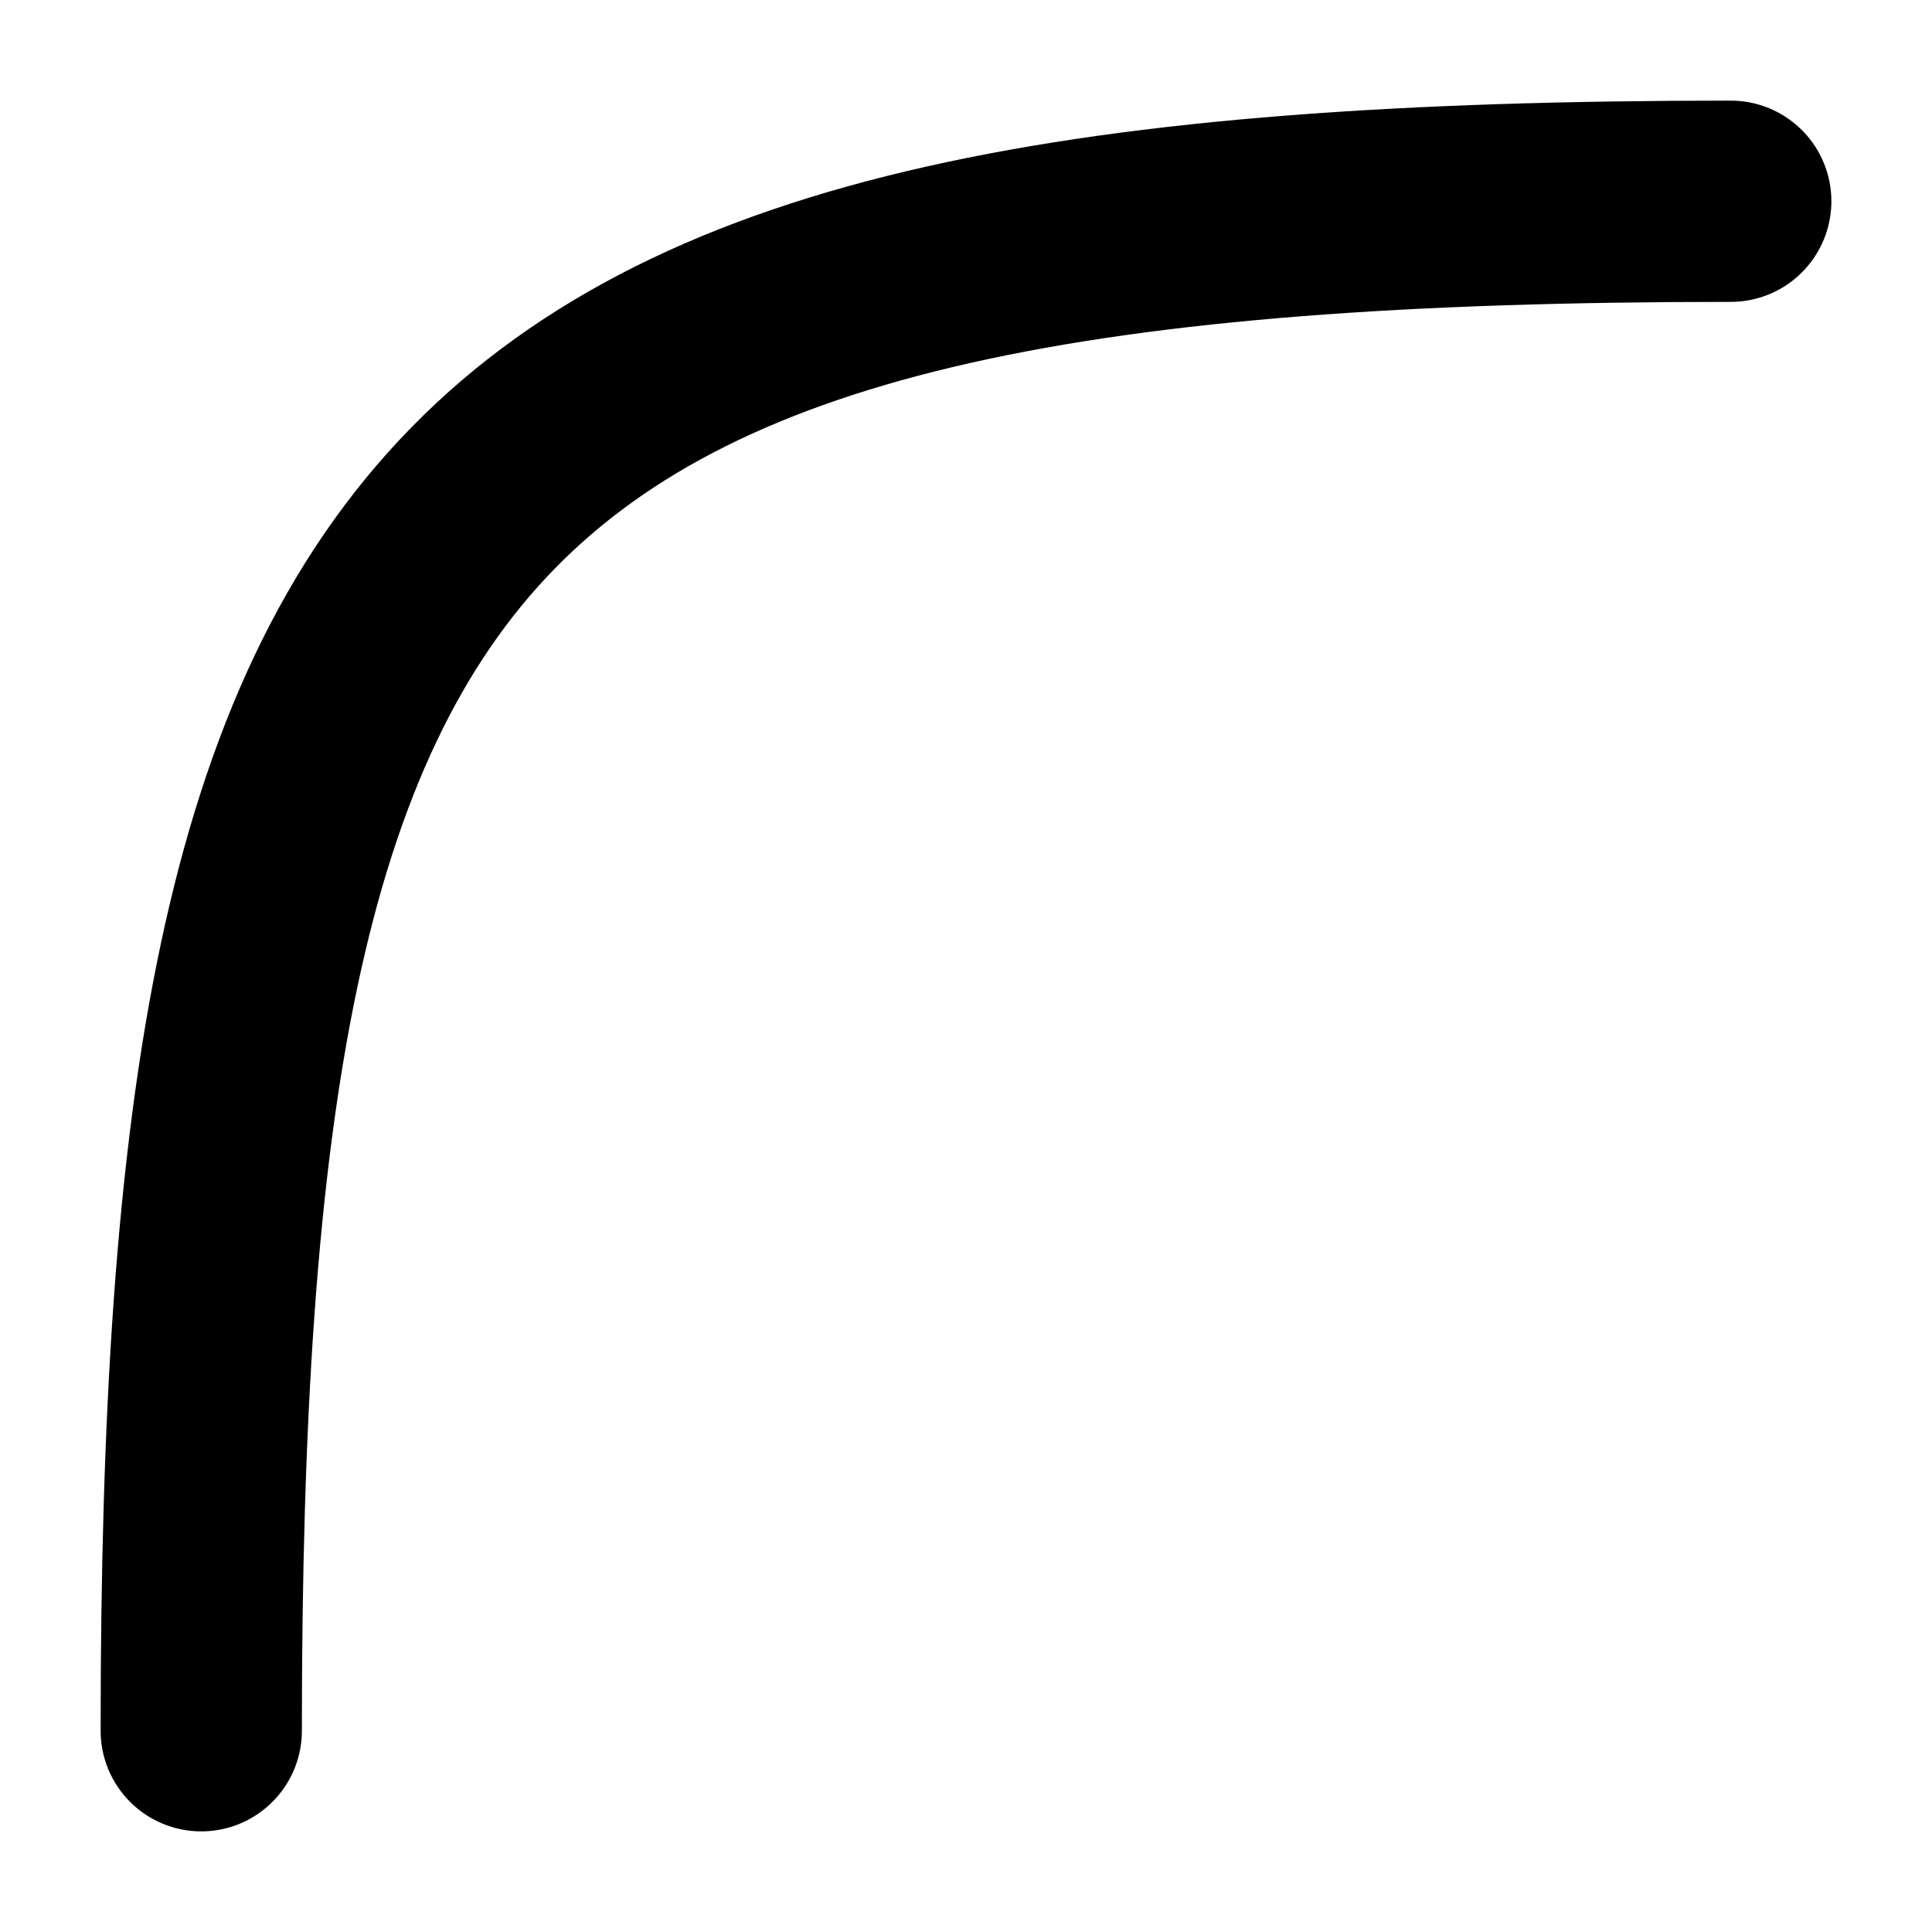 <svg xmlns="http://www.w3.org/2000/svg" width="48" height="48" fill="none" viewBox="0 0 48 48">
  <path stroke="currentColor" stroke-linecap="round" stroke-width="5" d="M5 43C5 12 11 5 43 5"/>
</svg>
